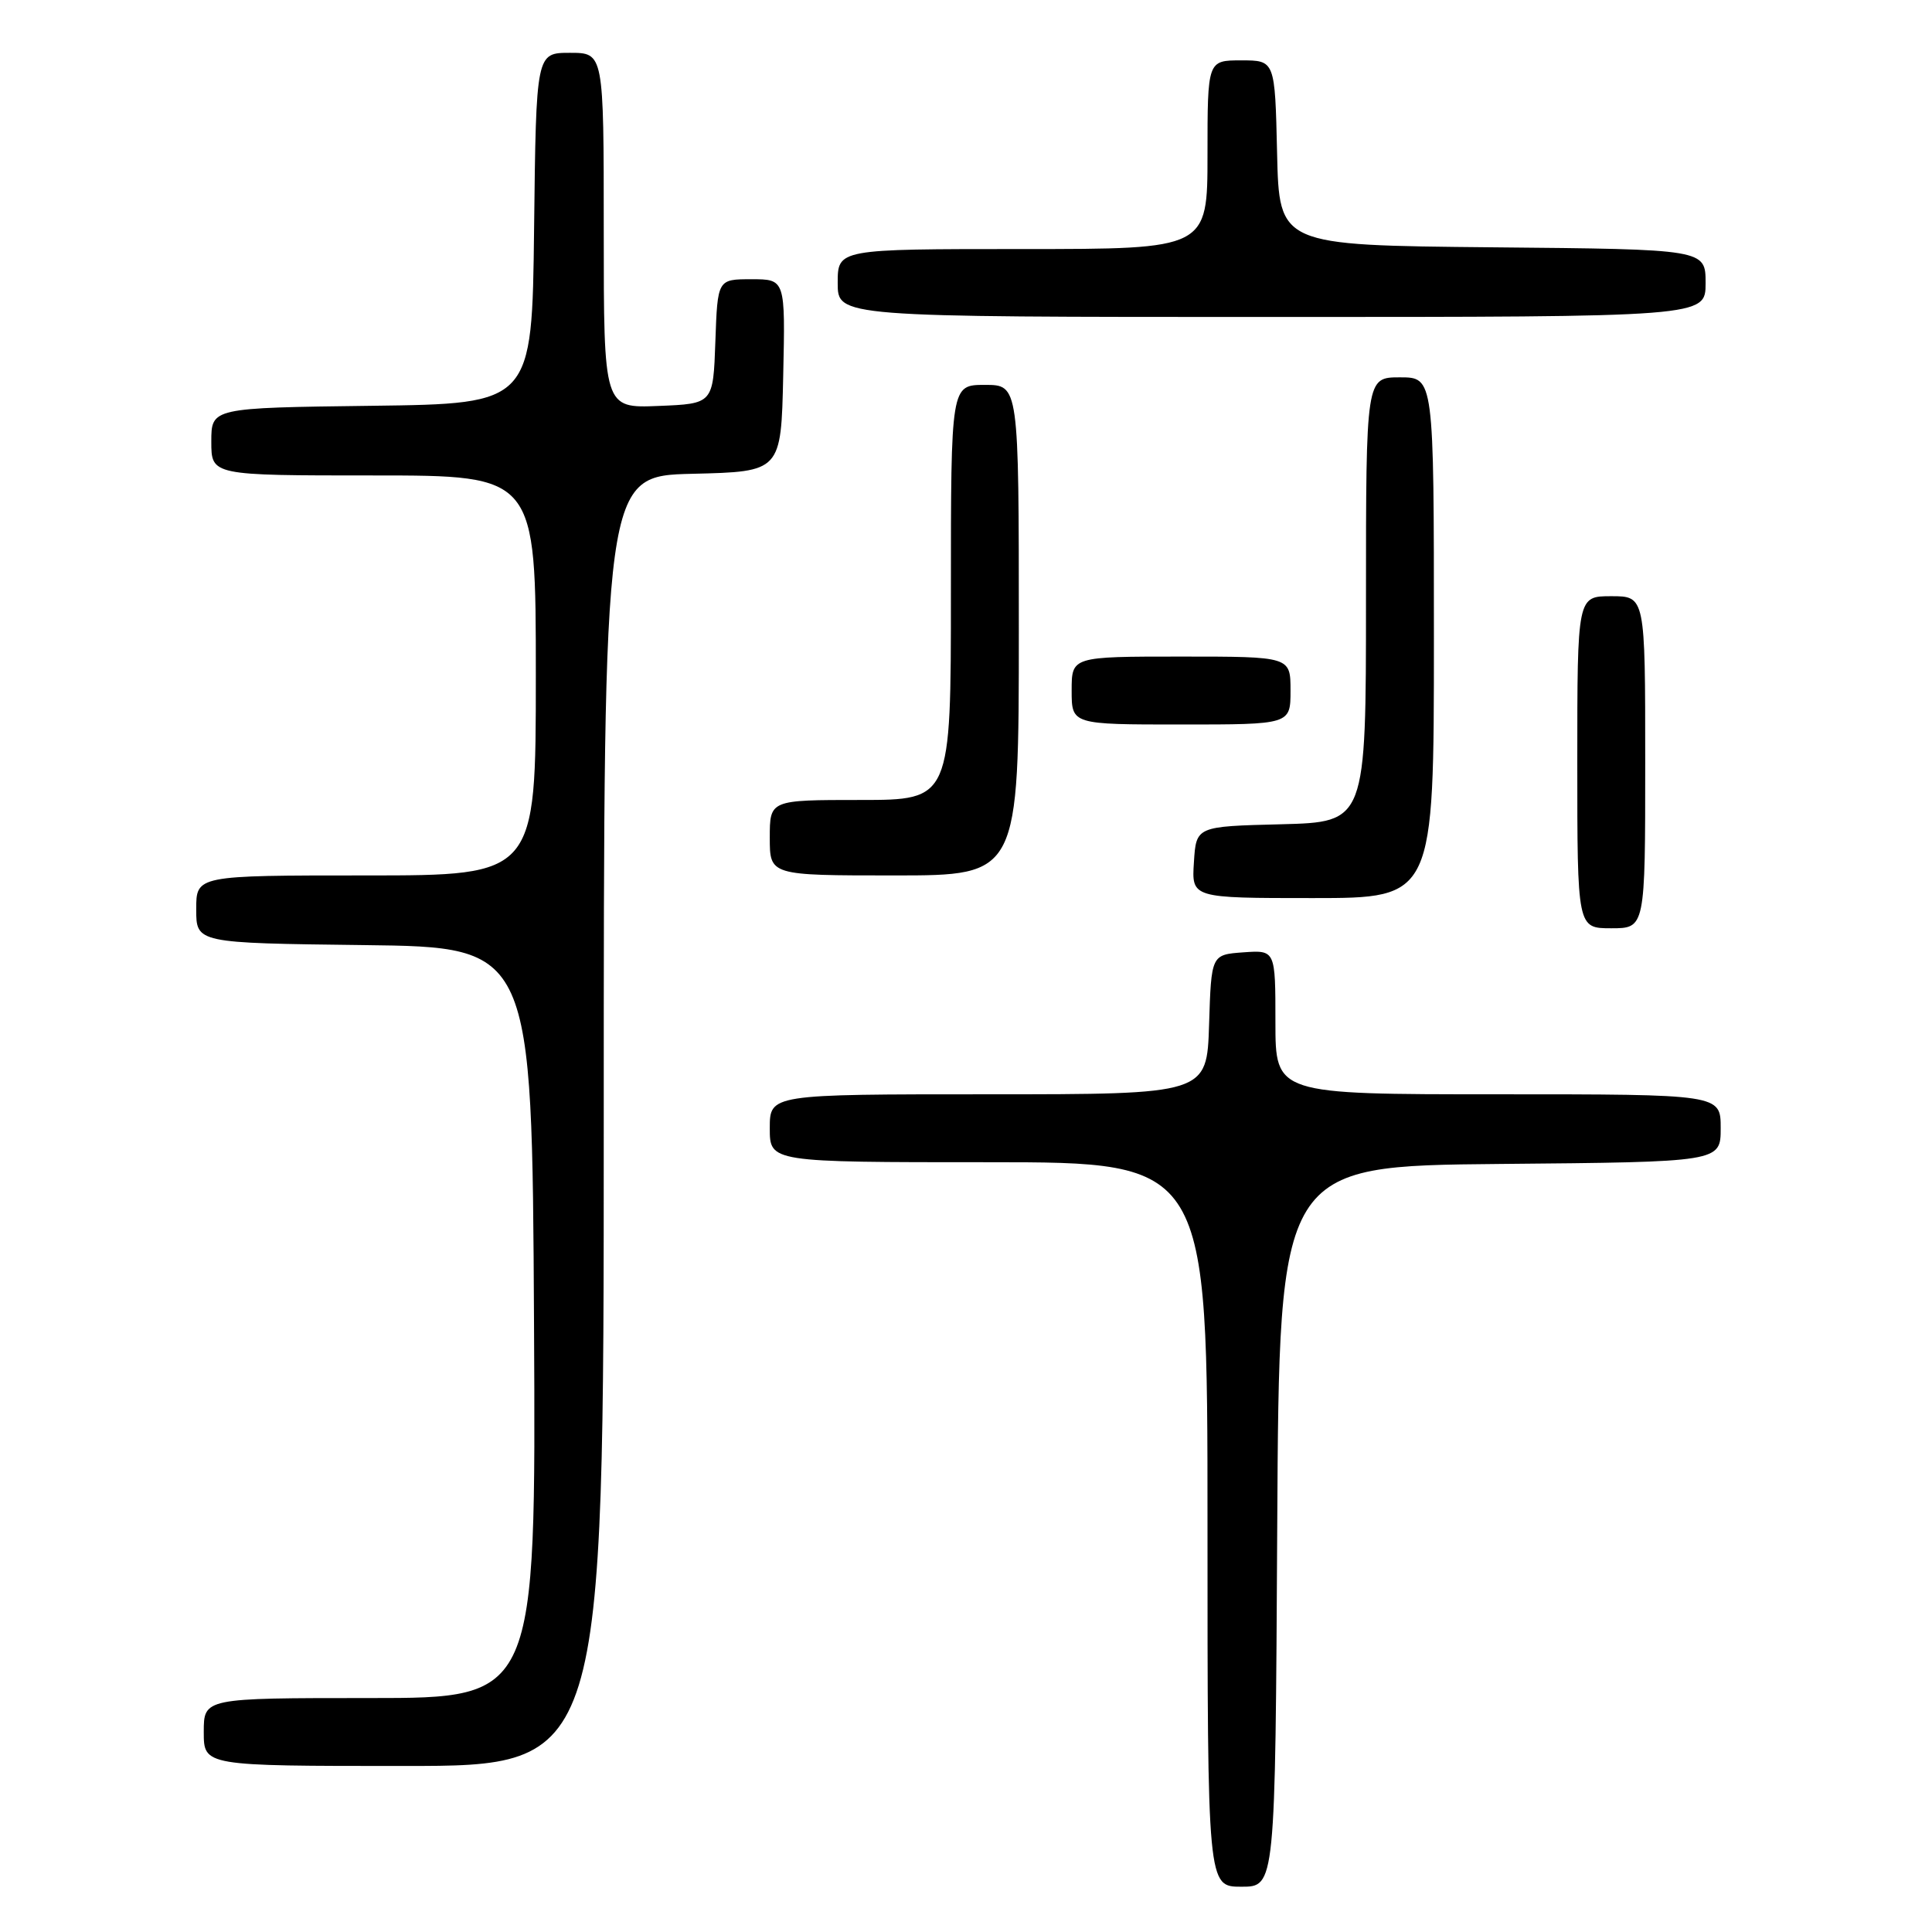 <?xml version="1.0" encoding="UTF-8" standalone="no"?>
<!DOCTYPE svg PUBLIC "-//W3C//DTD SVG 1.1//EN" "http://www.w3.org/Graphics/SVG/1.1/DTD/svg11.dtd" >
<svg xmlns="http://www.w3.org/2000/svg" xmlns:xlink="http://www.w3.org/1999/xlink" version="1.1" viewBox="0 0 256 256">
 <g >
 <path fill="currentColor"
d=" M 169.24 202.25 C 169.50 154.50 169.50 154.50 198.75 154.23 C 228.00 153.97 228.00 153.97 228.00 149.48 C 228.00 145.00 228.00 145.00 198.50 145.00 C 169.00 145.00 169.00 145.00 169.00 135.44 C 169.00 125.89 169.00 125.89 164.75 126.19 C 160.50 126.50 160.50 126.50 160.21 135.75 C 159.92 145.00 159.92 145.00 130.96 145.00 C 102.00 145.00 102.00 145.00 102.00 149.50 C 102.00 154.00 102.00 154.00 131.00 154.00 C 160.00 154.00 160.00 154.00 160.00 202.00 C 160.00 250.00 160.00 250.00 164.49 250.00 C 168.98 250.00 168.98 250.00 169.24 202.25 Z  M 80.00 148.53 C 80.00 63.06 80.00 63.06 91.75 62.78 C 103.50 62.50 103.50 62.50 103.78 49.75 C 104.06 37.00 104.06 37.00 99.57 37.00 C 95.08 37.00 95.08 37.00 94.79 45.25 C 94.50 53.50 94.50 53.50 87.25 53.79 C 80.00 54.09 80.00 54.09 80.00 30.54 C 80.00 7.00 80.00 7.00 75.52 7.00 C 71.04 7.00 71.04 7.00 70.77 30.25 C 70.50 53.50 70.50 53.50 49.25 53.77 C 28.00 54.04 28.00 54.04 28.00 58.52 C 28.00 63.00 28.00 63.00 49.50 63.00 C 71.00 63.00 71.00 63.00 71.00 89.50 C 71.00 116.00 71.00 116.00 48.50 116.00 C 26.00 116.00 26.00 116.00 26.00 120.48 C 26.00 124.96 26.00 124.96 48.25 125.23 C 70.50 125.50 70.50 125.50 70.76 175.25 C 71.02 225.00 71.02 225.00 49.01 225.00 C 27.00 225.00 27.00 225.00 27.00 229.50 C 27.00 234.00 27.00 234.00 53.50 234.00 C 80.00 234.00 80.00 234.00 80.00 148.53 Z  M 218.00 101.00 C 218.00 79.00 218.00 79.00 213.50 79.00 C 209.00 79.00 209.00 79.00 209.00 101.00 C 209.00 123.00 209.00 123.00 213.50 123.00 C 218.00 123.00 218.00 123.00 218.00 101.00 Z  M 190.00 84.50 C 190.00 50.00 190.00 50.00 185.50 50.00 C 181.00 50.00 181.00 50.00 181.00 79.47 C 181.00 108.93 181.00 108.93 169.75 109.22 C 158.50 109.50 158.50 109.50 158.20 114.25 C 157.89 119.00 157.89 119.00 173.95 119.00 C 190.00 119.00 190.00 119.00 190.00 84.50 Z  M 135.00 83.50 C 135.00 51.00 135.00 51.00 130.50 51.00 C 126.00 51.00 126.00 51.00 126.00 78.50 C 126.00 106.00 126.00 106.00 114.00 106.00 C 102.00 106.00 102.00 106.00 102.00 111.00 C 102.00 116.00 102.00 116.00 118.50 116.00 C 135.00 116.00 135.00 116.00 135.00 83.50 Z  M 171.00 91.50 C 171.00 87.00 171.00 87.00 156.50 87.00 C 142.00 87.00 142.00 87.00 142.00 91.50 C 142.00 96.00 142.00 96.00 156.50 96.00 C 171.00 96.00 171.00 96.00 171.00 91.50 Z  M 226.00 37.52 C 226.00 33.03 226.00 33.03 197.75 32.77 C 169.50 32.50 169.50 32.50 169.22 20.25 C 168.94 8.00 168.94 8.00 164.47 8.00 C 160.00 8.00 160.00 8.00 160.00 20.50 C 160.00 33.00 160.00 33.00 135.50 33.00 C 111.00 33.00 111.00 33.00 111.00 37.50 C 111.00 42.00 111.00 42.00 168.50 42.00 C 226.00 42.00 226.00 42.00 226.00 37.52 Z "/>
</g>
</svg>
